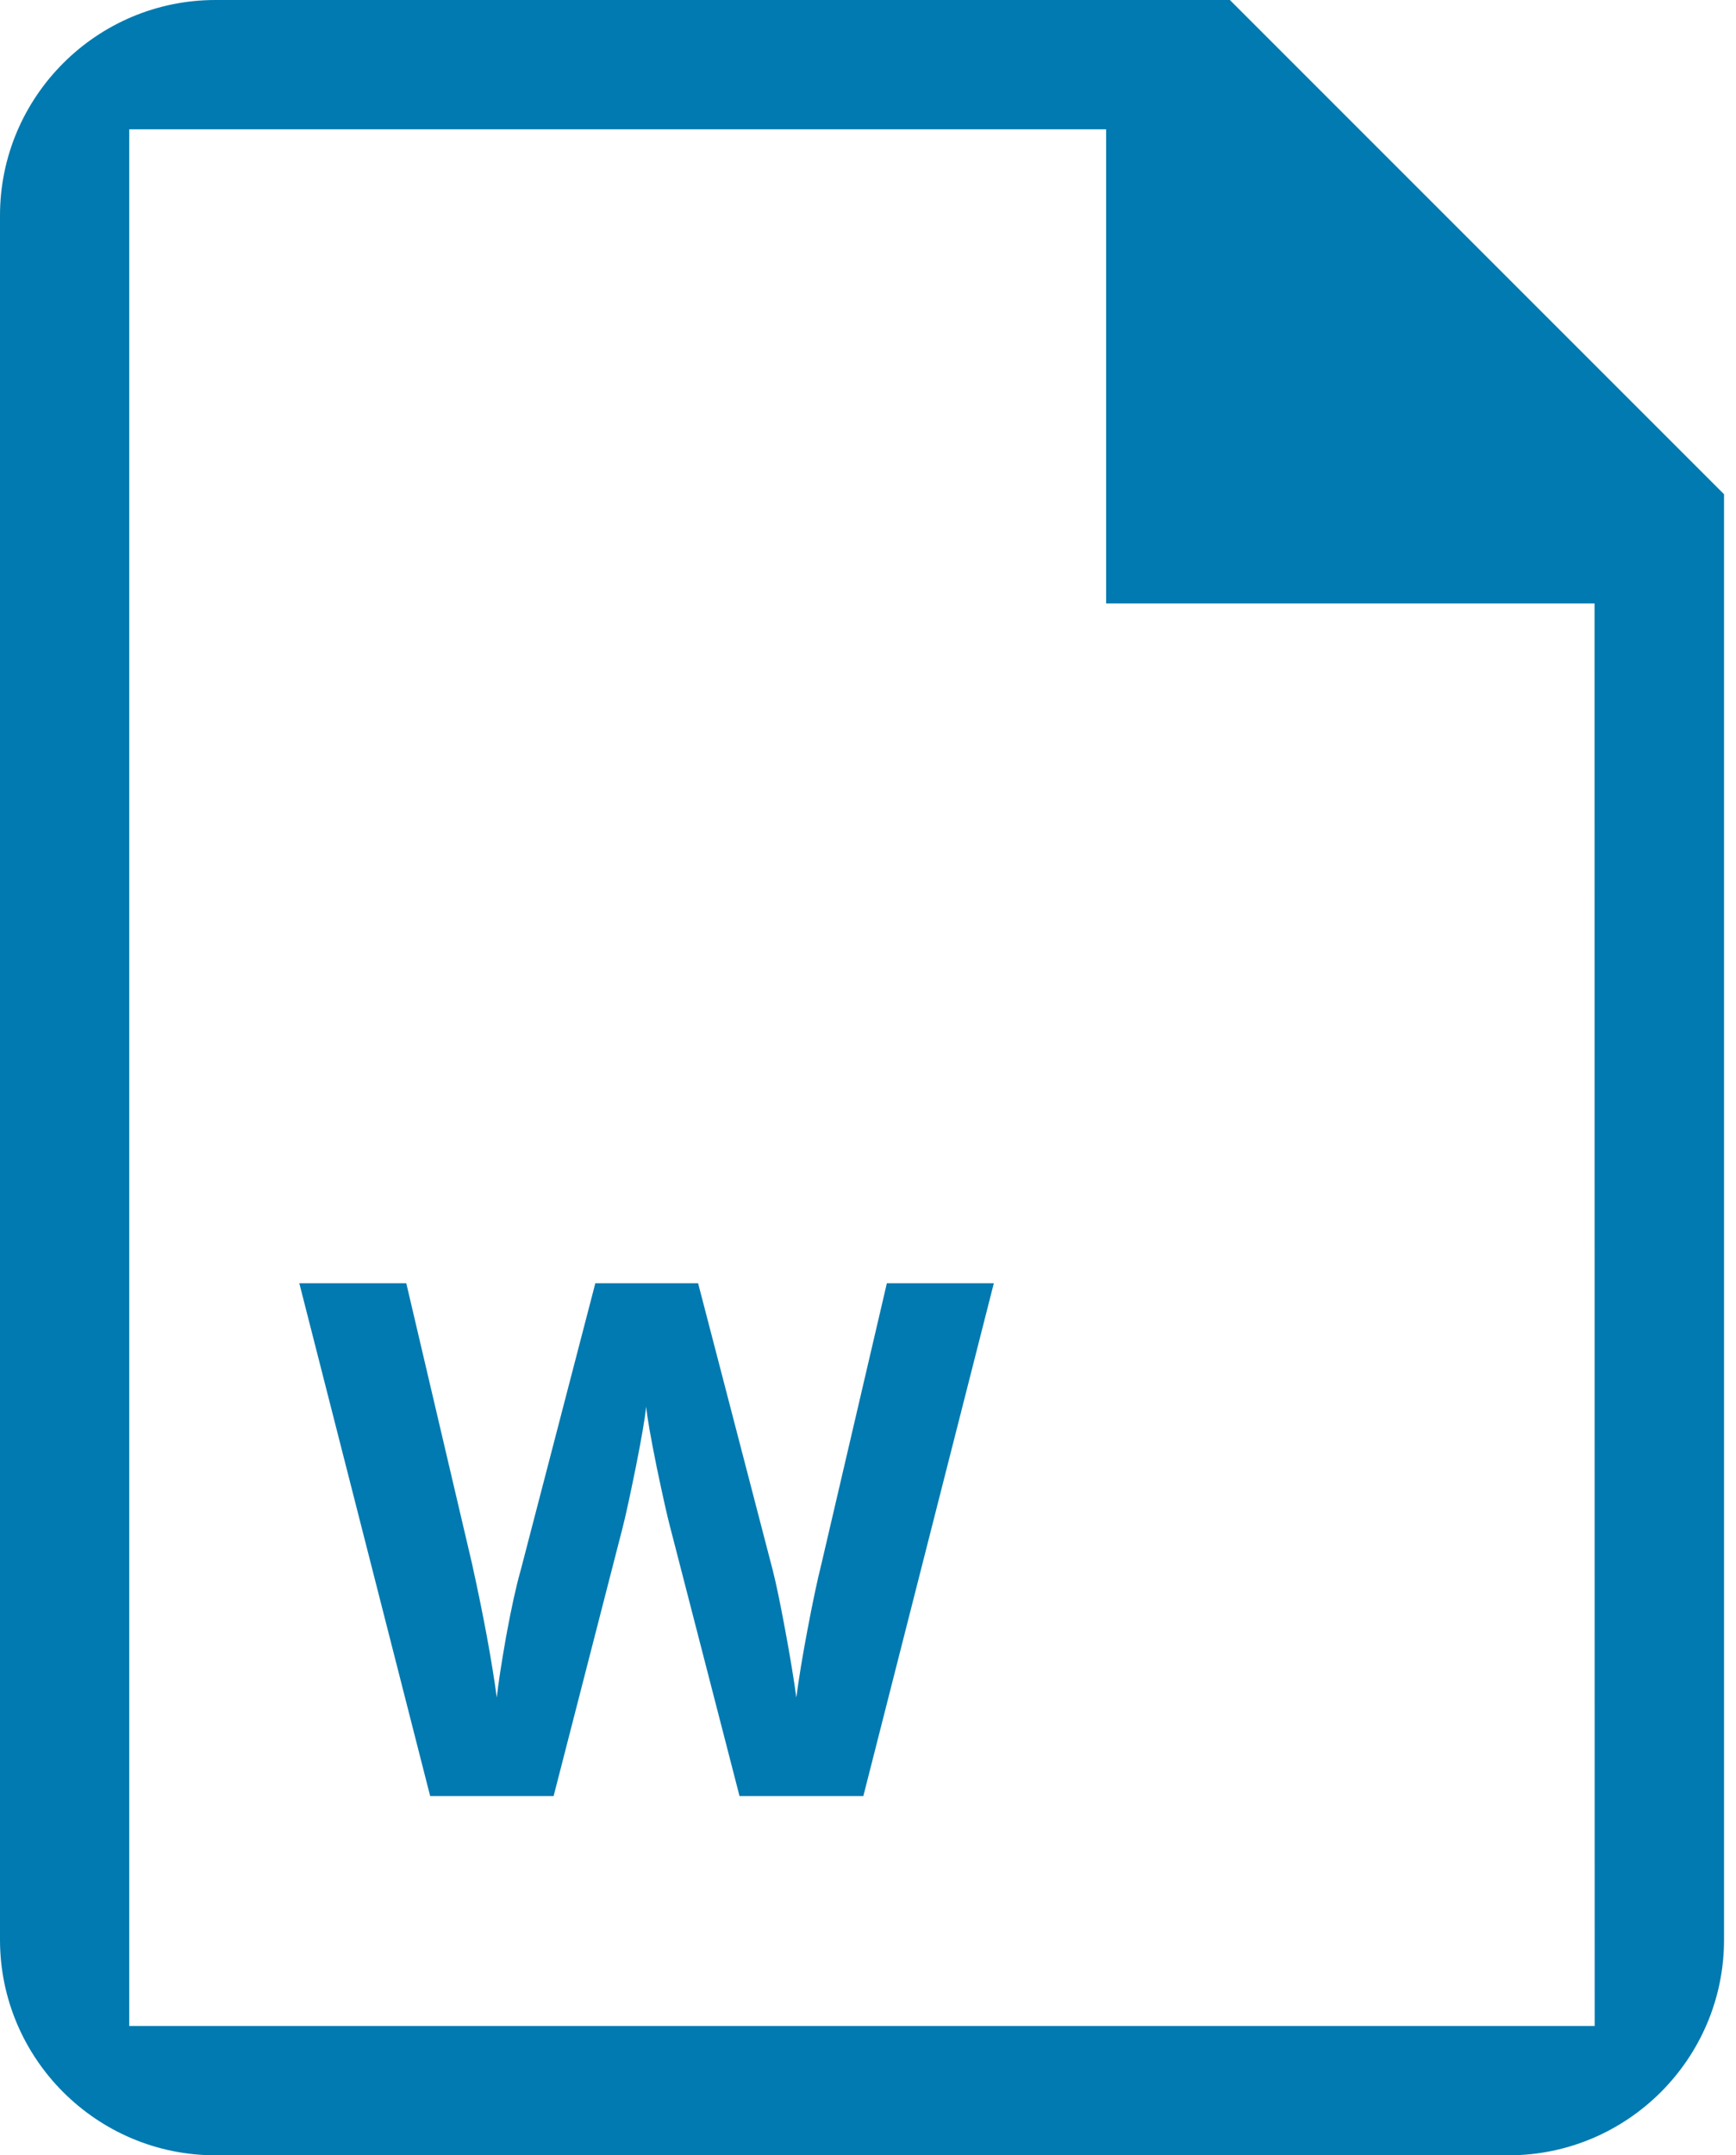 <svg width="29" height="36" viewBox="0 0 29 36" fill="none" xmlns="http://www.w3.org/2000/svg">
<path fill-rule="evenodd" clip-rule="evenodd" d="M26.639 33.84H2.159V2.16H18.478V10.08H26.637L26.639 33.84ZM20.545 0H3.6C1.615 0 0 1.616 0 3.6V32.4C0 34.385 1.615 36 3.6 36H25.2C27.185 36 28.8 34.385 28.8 32.4V8.255L20.545 0Z" fill="#007AB0"/>
<path d="M14.422 30H12.354L11.193 25.5C11.15 25.34 11.076 25.01 10.971 24.51C10.869 24.006 10.81 23.668 10.795 23.496C10.771 23.707 10.713 24.047 10.619 24.516C10.525 24.98 10.453 25.312 10.402 25.512L9.248 30H7.186L5 21.434H6.787L7.883 26.109C8.074 26.973 8.213 27.721 8.299 28.354C8.322 28.131 8.375 27.787 8.457 27.322C8.543 26.854 8.623 26.49 8.697 26.232L9.945 21.434H11.662L12.91 26.232C12.965 26.447 13.033 26.775 13.115 27.217C13.197 27.658 13.26 28.037 13.303 28.354C13.342 28.049 13.404 27.67 13.49 27.217C13.576 26.76 13.654 26.391 13.725 26.109L14.815 21.434H16.602L14.422 30Z" fill="#007AB0"/>
</svg>
